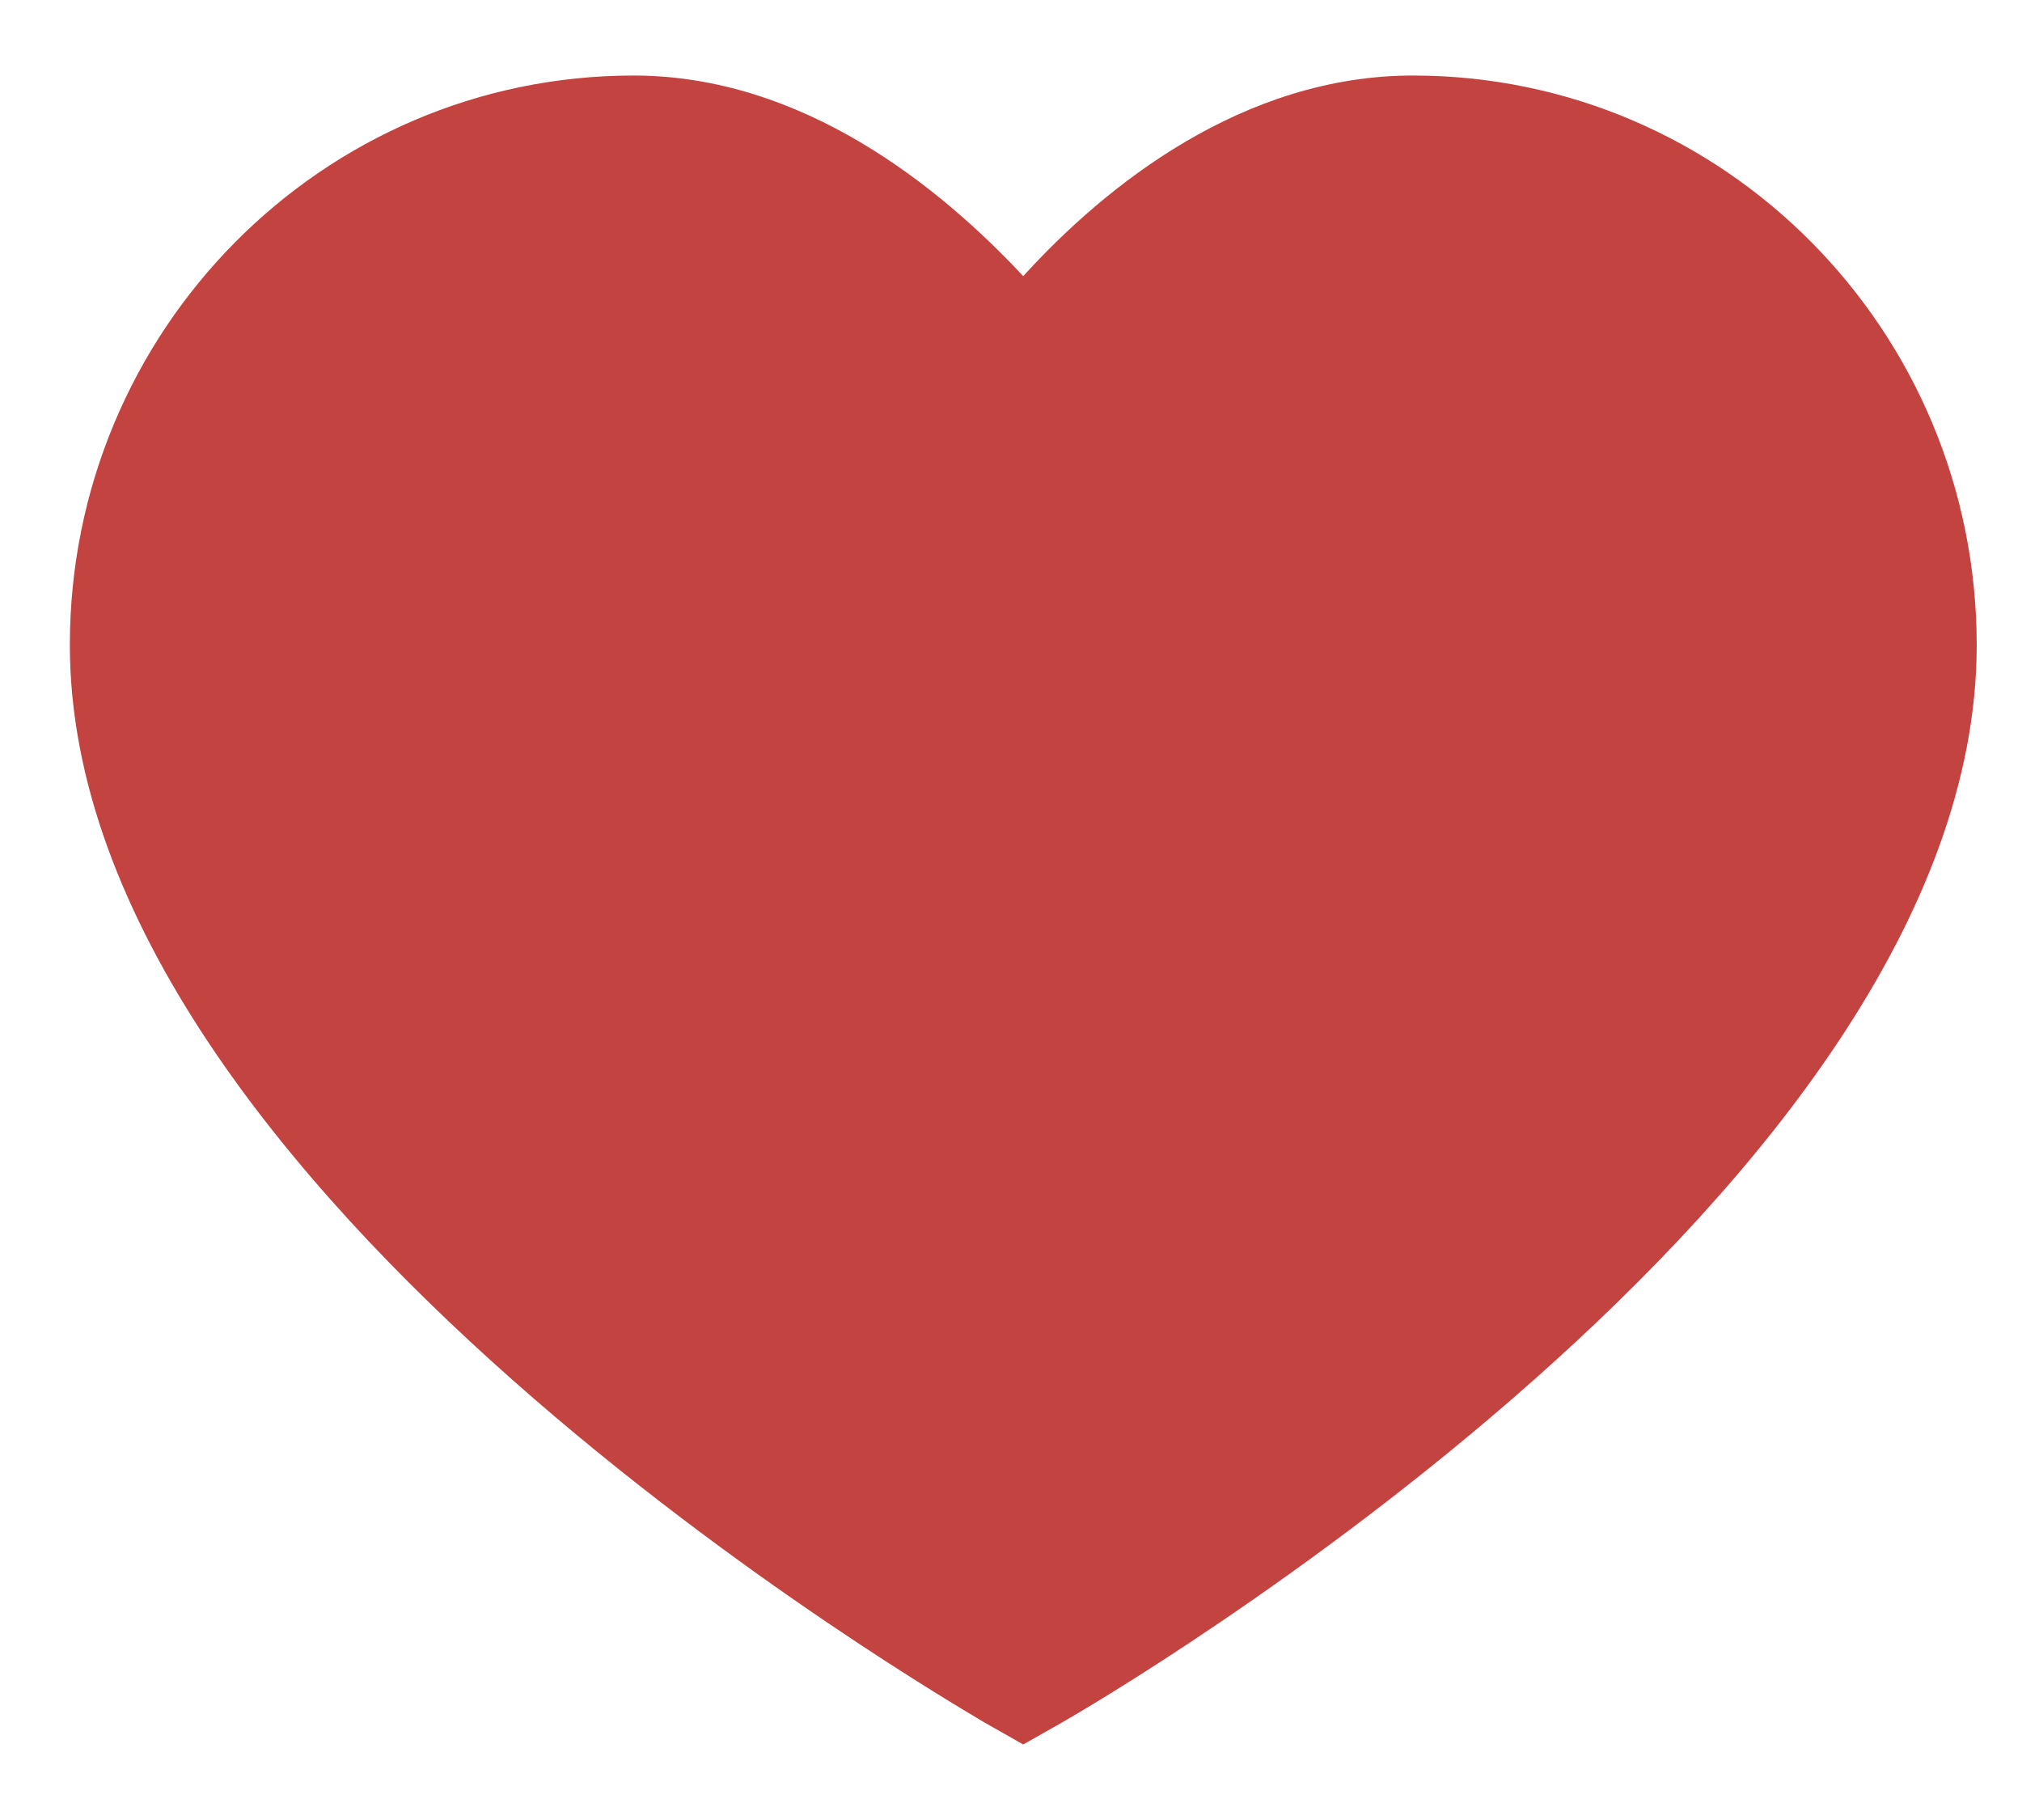 <svg xmlns="http://www.w3.org/2000/svg" width="20" height="18" viewBox="0 0 20 18">
    <path fill="#C34340" fill-rule="nonzero" d="M10.121 17.253l-.388-.22C9.37 16.813.691 11.792.691 6.38.69 3.27 3.188.747 6.267.747c1.672 0 3.03 1.102 3.854 1.984.824-.907 2.182-1.984 3.855-1.984 3.079 0 5.576 2.522 5.576 5.633 0 5.387-8.655 10.432-9.043 10.653l-.388.22z"/>
</svg>
